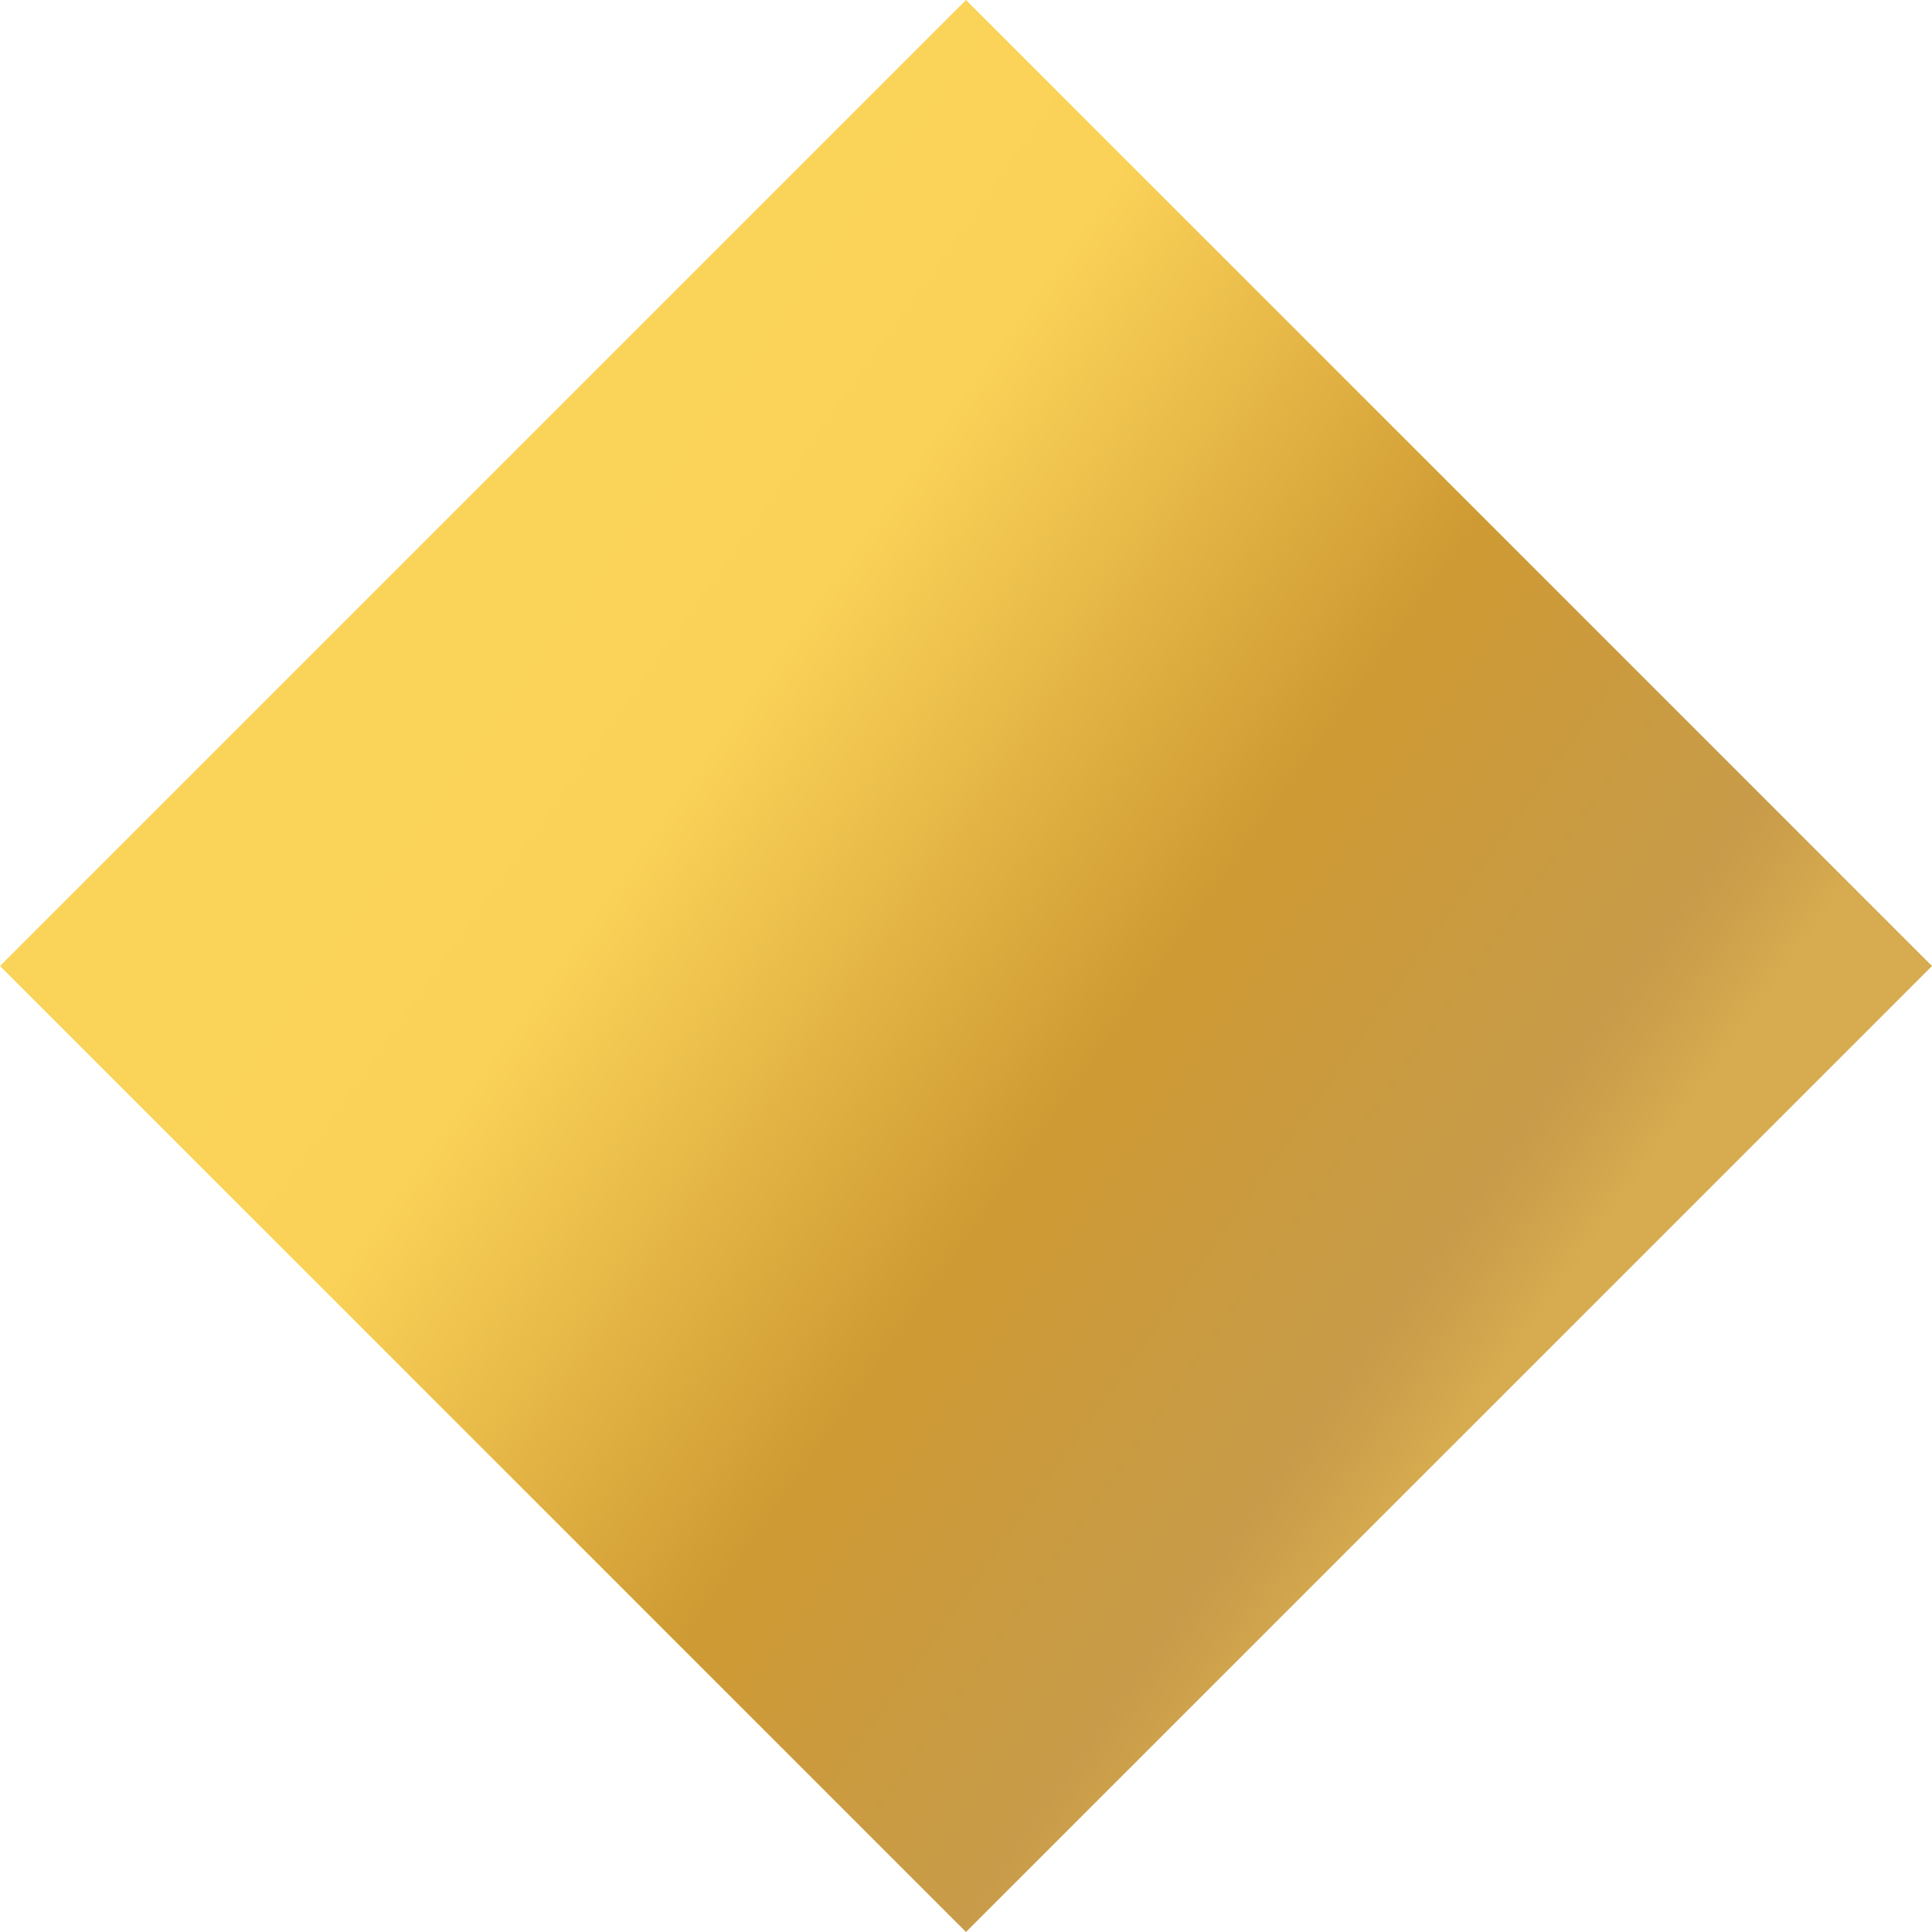 <?xml version="1.0" encoding="UTF-8" standalone="no"?>
<!-- Created with Inkscape (http://www.inkscape.org/) -->

<svg
   width="70.711mm"
   height="70.711mm"
   viewBox="0 0 70.711 70.711"
   version="1.1"
   id="svg5"
   sodipodi:docname="background.svg"
   xmlns:inkscape="http://www.inkscape.org/namespaces/inkscape"
   xmlns:sodipodi="http://sodipodi.sourceforge.net/DTD/sodipodi-0.dtd"
   xmlns:xlink="http://www.w3.org/1999/xlink"
   xmlns="http://www.w3.org/2000/svg"
   xmlns:svg="http://www.w3.org/2000/svg">
  <sodipodi:namedview
     id="namedview7"
     pagecolor="#ffffff"
     bordercolor="#000000"
     borderopacity="0.25"
     inkscape:showpageshadow="2"
     inkscape:pageopacity="0.0"
     inkscape:pagecheckerboard="0"
     inkscape:deskcolor="#d1d1d1"
     inkscape:document-units="mm"
     showgrid="false" />
  <defs
     id="defs2">
    <linearGradient
       inkscape:collect="always"
       id="linearGradient1101">
      <stop
         style="stop-color:#f9d459;stop-opacity:1;"
         offset="0"
         id="stop1097" />
      <stop
         style="stop-color:#fbd258;stop-opacity:1;"
         offset="0.271"
         id="stop1233" />
      <stop
         style="stop-color:#ce9a33;stop-opacity:1;"
         offset="0.631"
         id="stop1231" />
      <stop
         style="stop-color:#c79b49;stop-opacity:1;"
         offset="0.912"
         id="stop1099" />
      <stop
         style="stop-color:#d7ab4f;stop-opacity:1;"
         offset="1"
         id="stop1965" />
    </linearGradient>
    <linearGradient
       inkscape:collect="always"
       xlink:href="#linearGradient1101"
       id="linearGradient1105"
       x1="25"
       y1="8.475"
       x2="75"
       y2="-7.1054274e-15"
       gradientUnits="userSpaceOnUse" />
  </defs>
  <g
     inkscape:label="Layer 1"
     inkscape:groupmode="layer"
     id="layer1">
    <rect
       style="fill:url(#linearGradient1105);fill-opacity:1;stroke:none;stroke-width:0.529"
       id="rect234"
       width="50"
       height="50"
       x="25"
       y="-25"
       transform="rotate(45)" />
  </g>
</svg>
